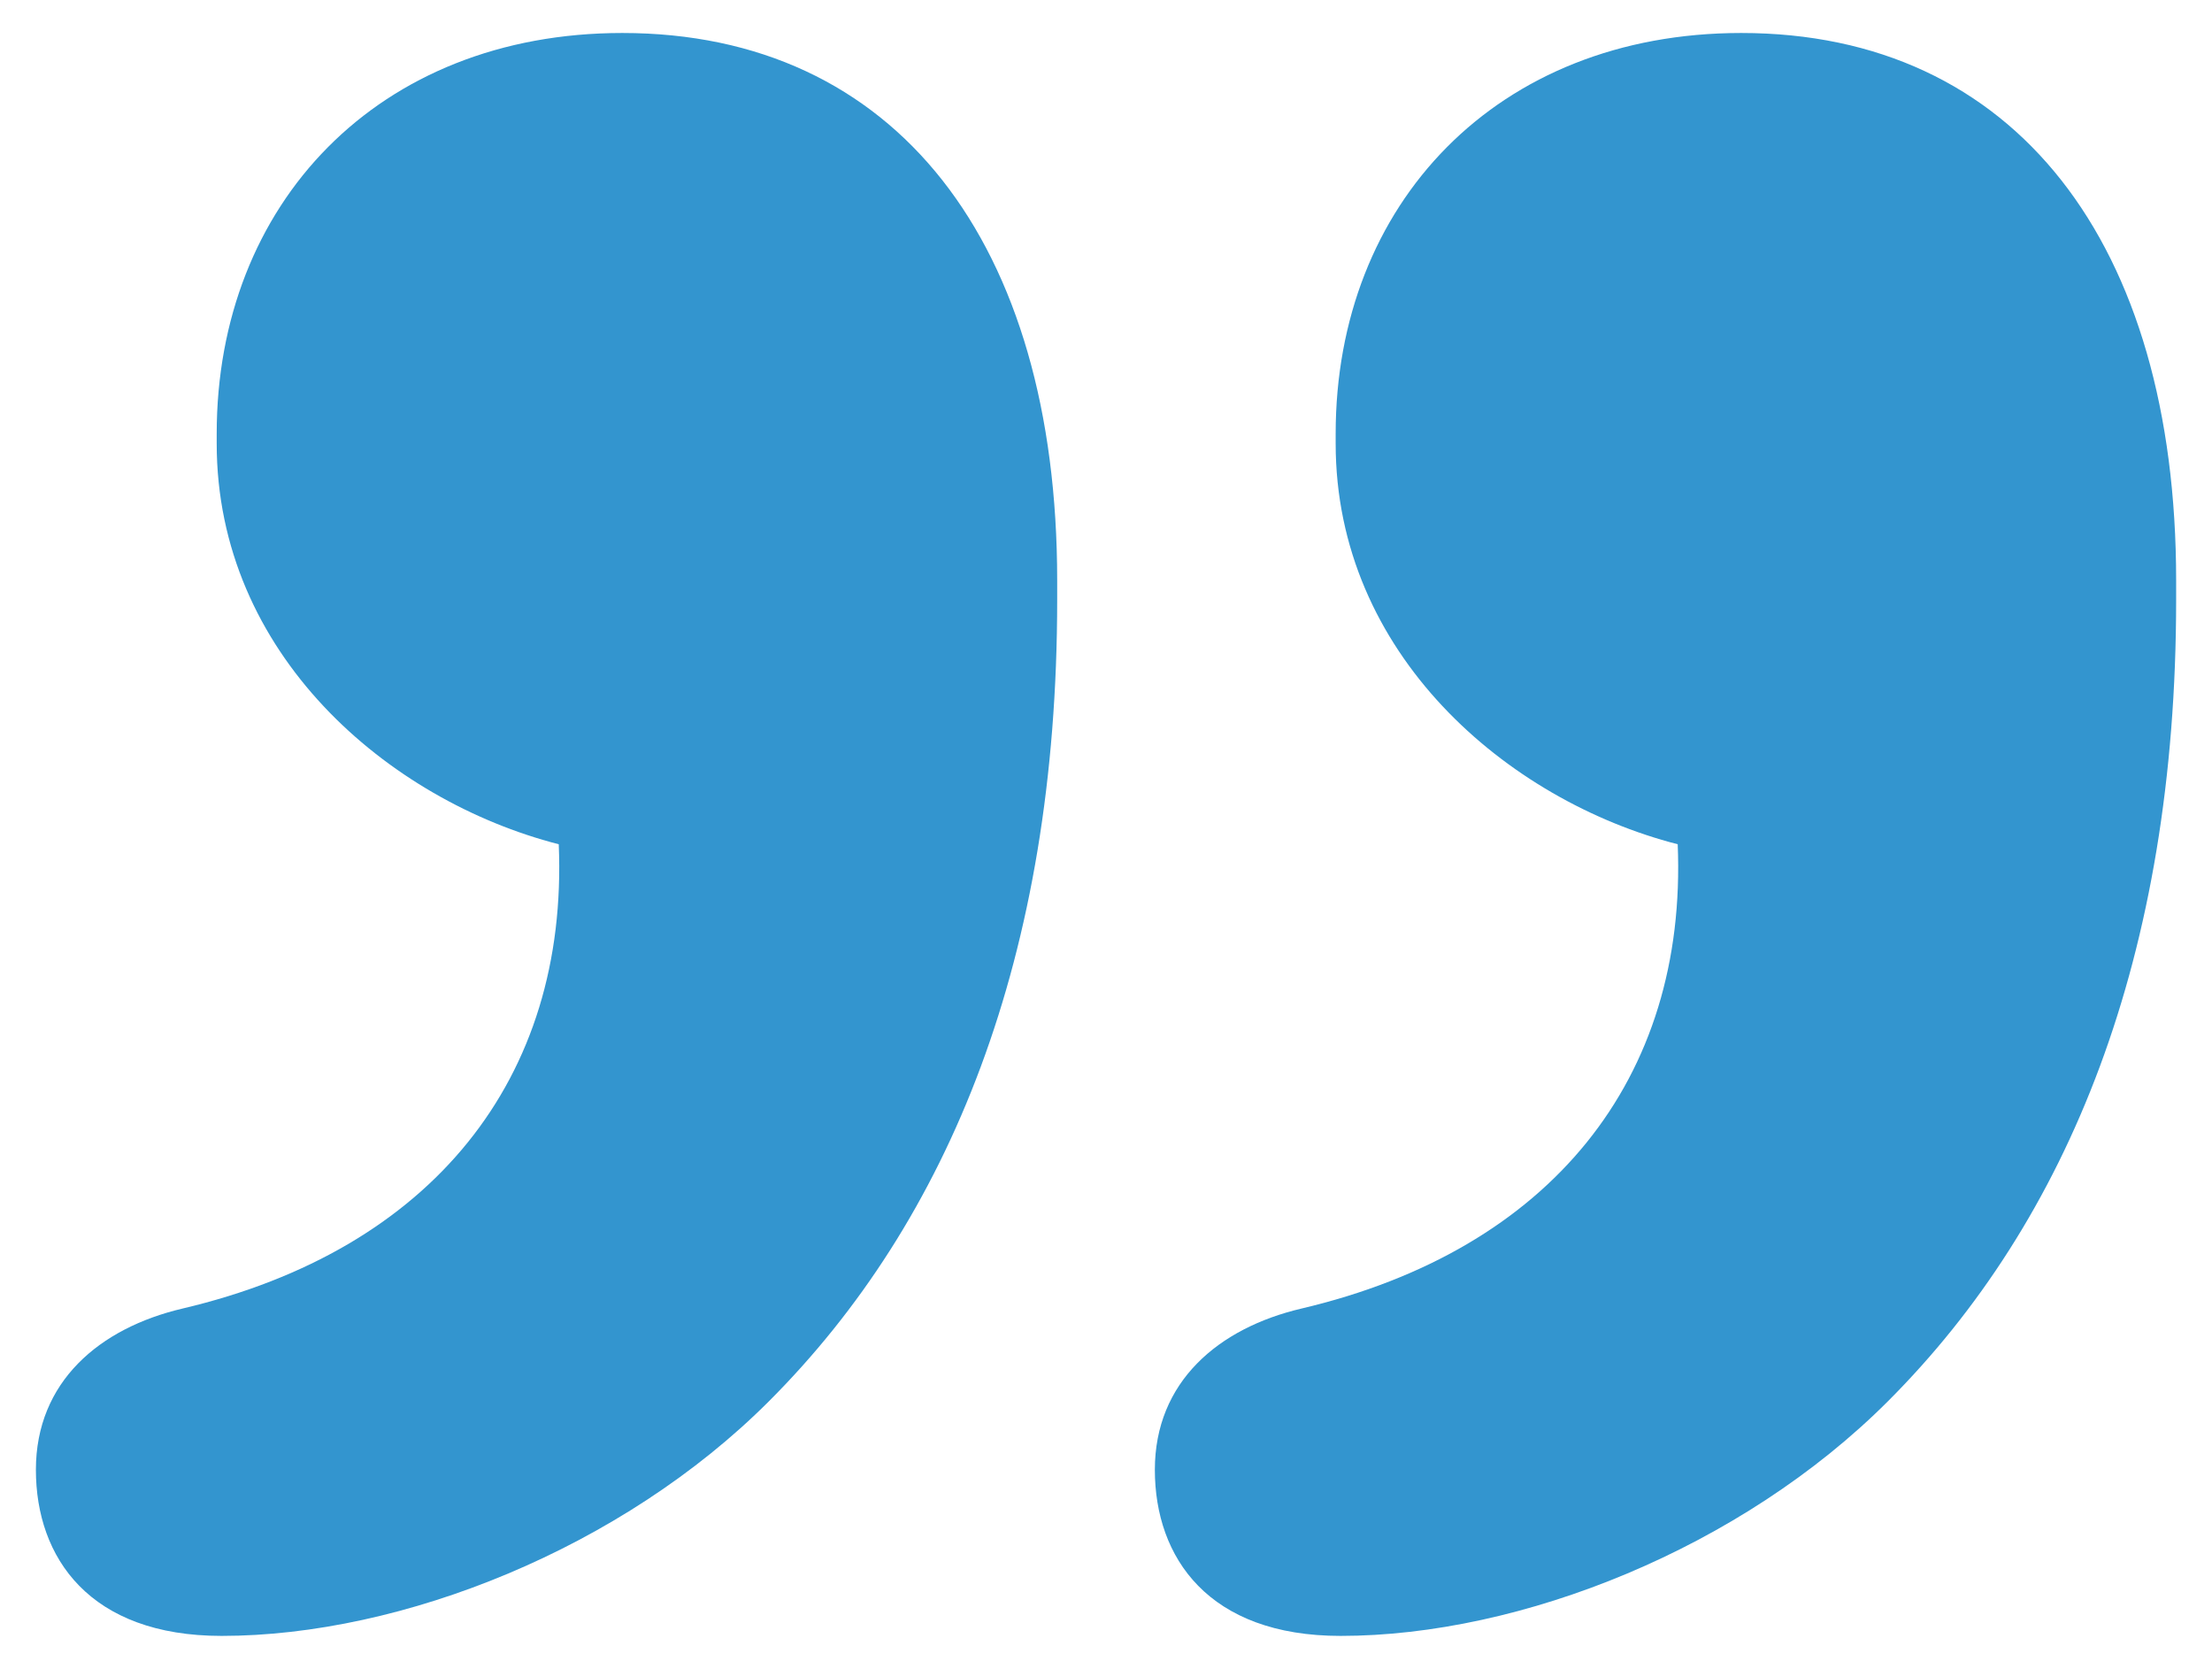 <svg xmlns="http://www.w3.org/2000/svg" width="57" height="43" viewBox="0 0 57 43">
  <path fill="#3395CF" d="M4.703,33.714 C11.125,32.203 14.651,27.796 14.398,21.752 C9.991,20.619 5.584,16.841 5.584,11.427 L5.584,11.175 C5.584,5.257 9.74,0.85 16.036,0.85 C23.086,0.85 27.242,6.264 27.242,14.952 L27.242,15.456 C27.242,24.647 24.471,31.447 19.812,36.105 C16.036,39.882 10.369,42.148 5.71,42.148 C2.31,42.148 0.925,40.134 0.925,37.868 C0.925,35.603 2.562,34.217 4.703,33.714 Z M33.537,33.714 C39.959,32.203 43.484,27.796 43.232,21.752 C38.826,20.619 34.418,16.841 34.418,11.427 L34.418,11.175 C34.418,5.257 38.574,0.85 44.869,0.85 C51.92,0.85 56.076,6.264 56.076,14.952 L56.076,15.456 C56.076,24.647 53.306,31.447 48.647,36.105 C44.87,39.882 39.203,42.148 34.544,42.148 C31.144,42.148 29.759,40.134 29.759,37.868 C29.759,35.603 31.396,34.217 33.537,33.714 Z"/>
</svg>
